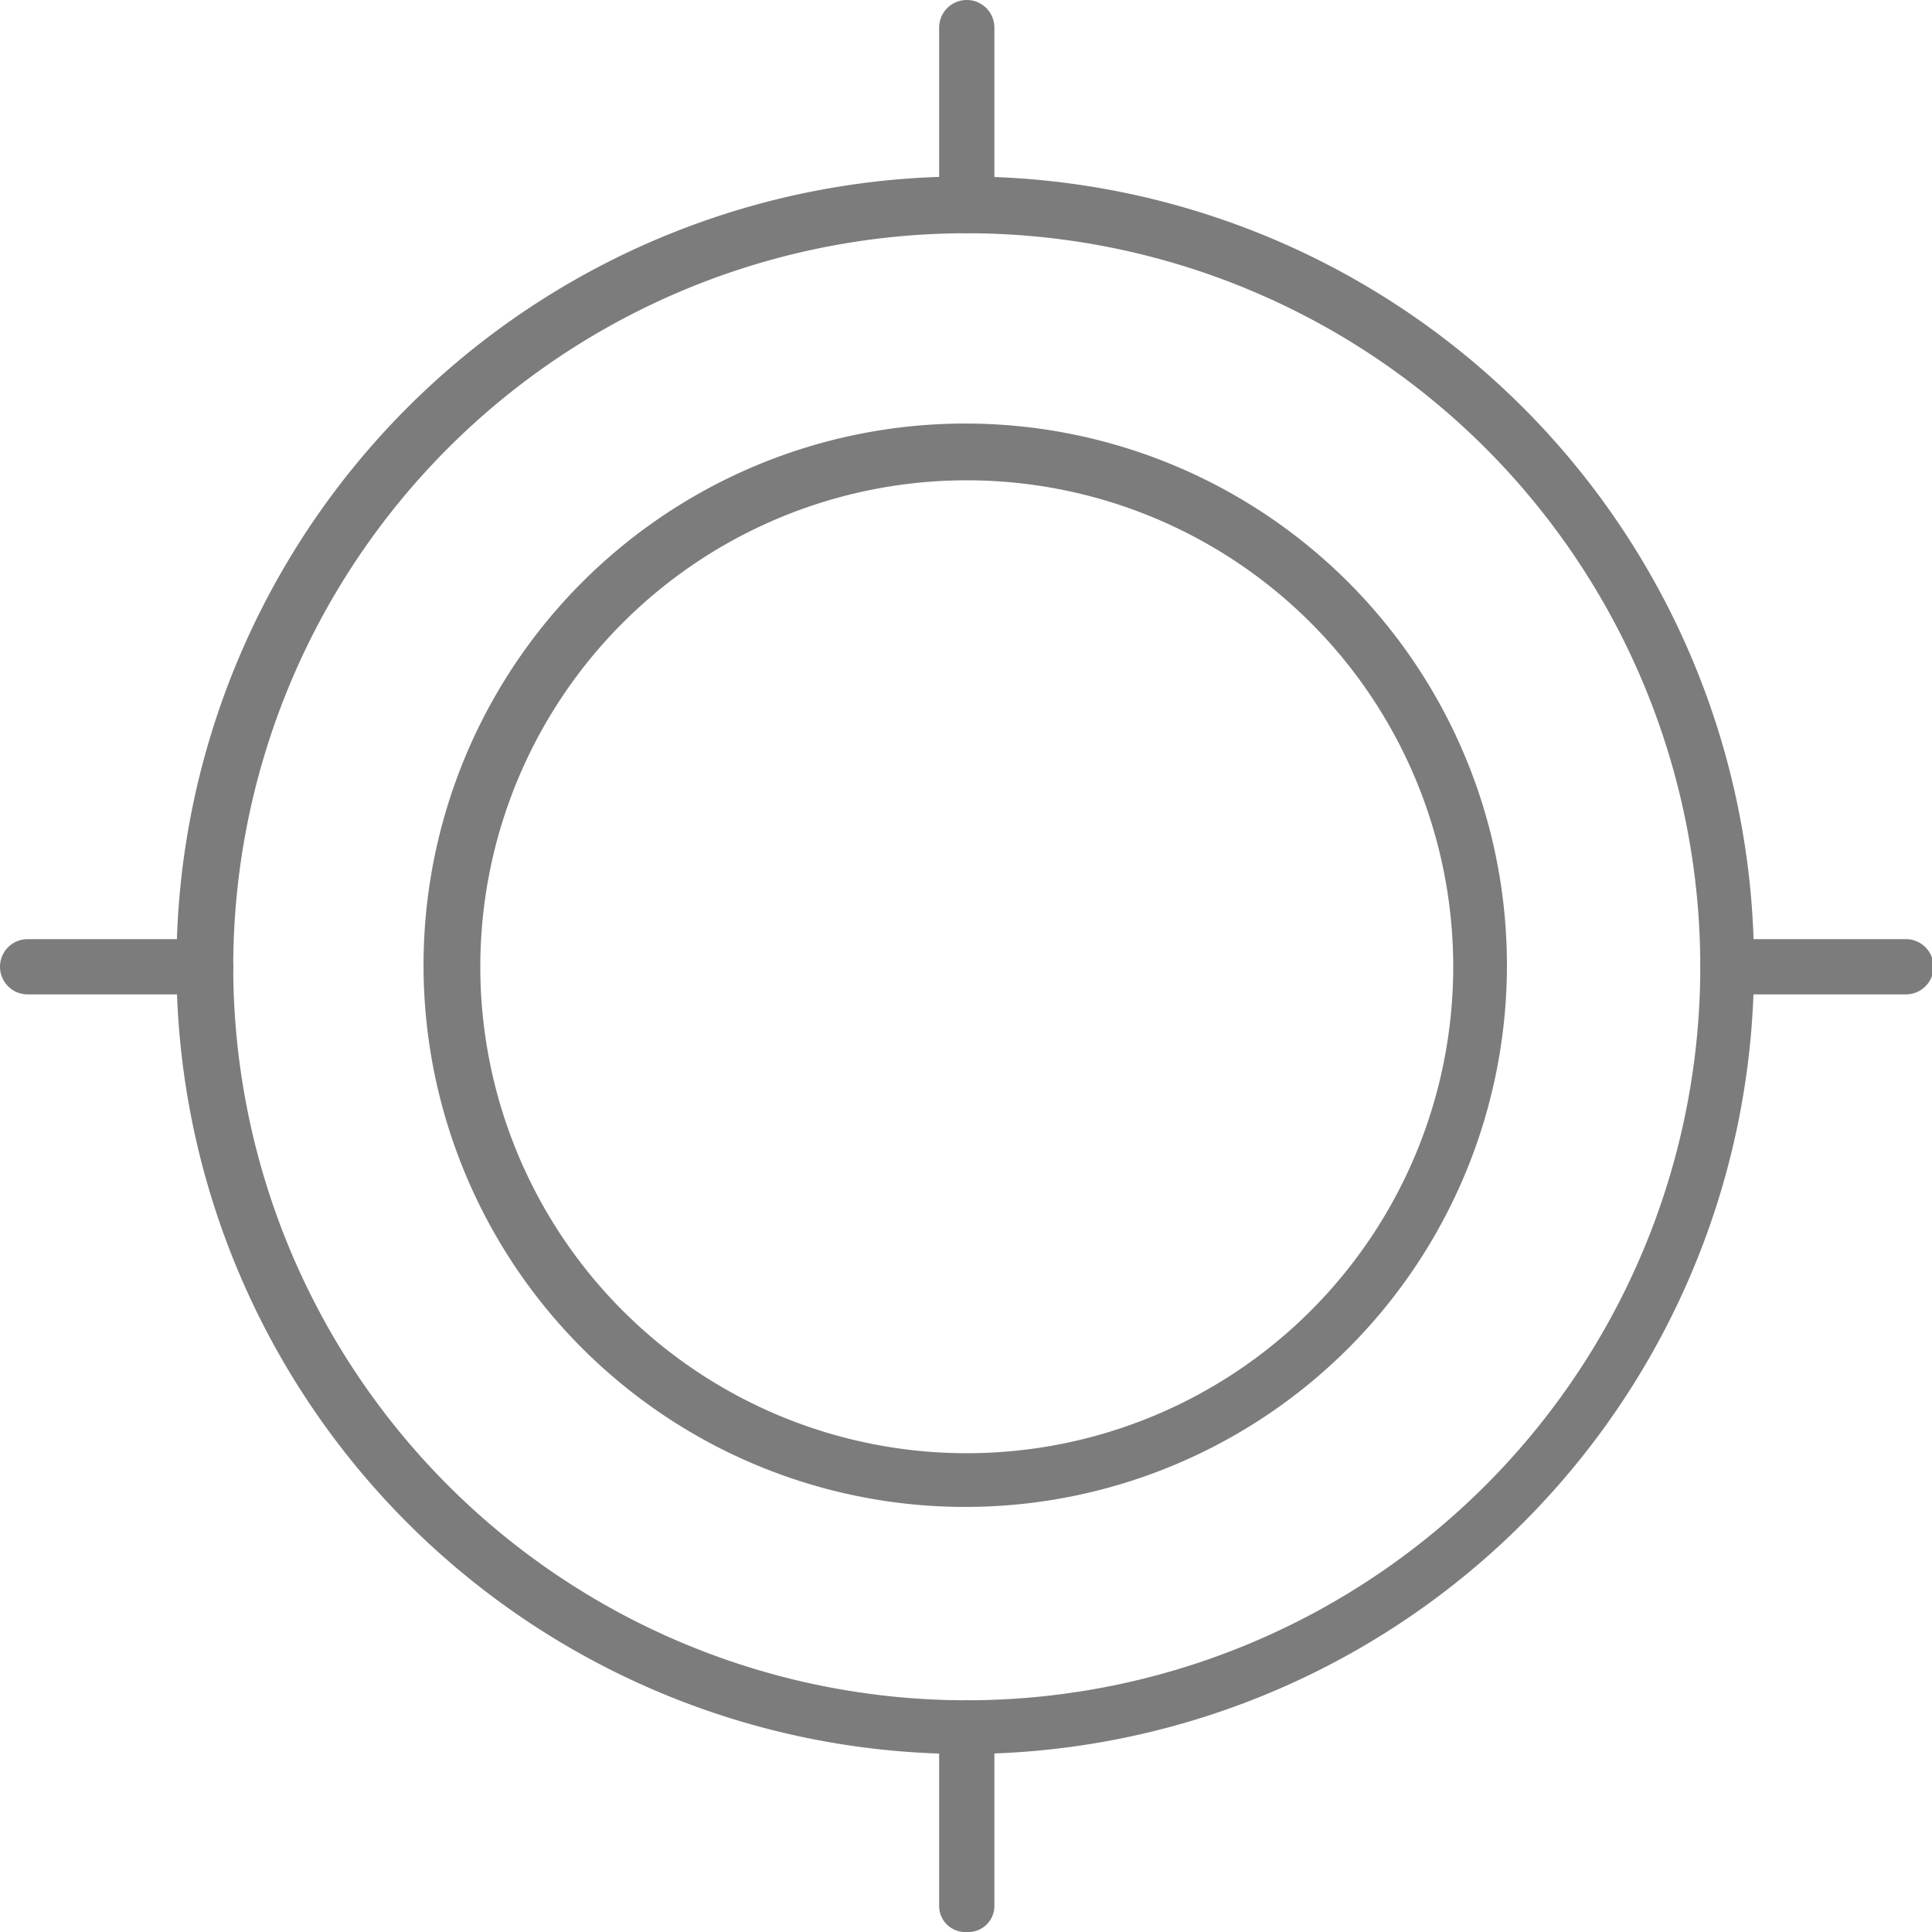 <svg xmlns="http://www.w3.org/2000/svg" viewBox="0 0 12.59 12.59"><g id="Layer_2" data-name="Layer 2"><g id="Layer_1-2" data-name="Layer 1"><path d="M6.3,11.43A5.14,5.14,0,1,1,11.43,6.3,5.14,5.14,0,0,1,6.3,11.43Zm0-9.91A4.78,4.78,0,1,0,11.08,6.3,4.78,4.78,0,0,0,6.3,1.52Z" style="fill:#7c7c7c"/><path d="M6.3,9.82A3.53,3.53,0,1,1,9.82,6.3,3.53,3.53,0,0,1,6.3,9.82Zm0-6.69A3.17,3.17,0,1,0,9.47,6.3,3.17,3.17,0,0,0,6.3,3.13Z" style="fill:#7c7c7c"/><path d="M6.3,1.52a.18.18,0,0,1-.18-.18V.18a.18.18,0,1,1,.36,0V1.34A.18.18,0,0,1,6.3,1.52Z" style="fill:#7c7c7c"/><path d="M6.3,12.59a.17.17,0,0,1-.18-.17V11.26a.18.18,0,0,1,.36,0v1.16A.17.17,0,0,1,6.3,12.59Z" style="fill:#7c7c7c"/><path d="M12.42,6.48H11.26a.18.18,0,1,1,0-.36h1.16a.18.18,0,0,1,0,.36Z" style="fill:#7c7c7c"/><path d="M1.34,6.48H.18a.18.18,0,0,1,0-.36H1.34a.18.18,0,0,1,0,.36Z" style="fill:#7c7c7c"/></g></g></svg>